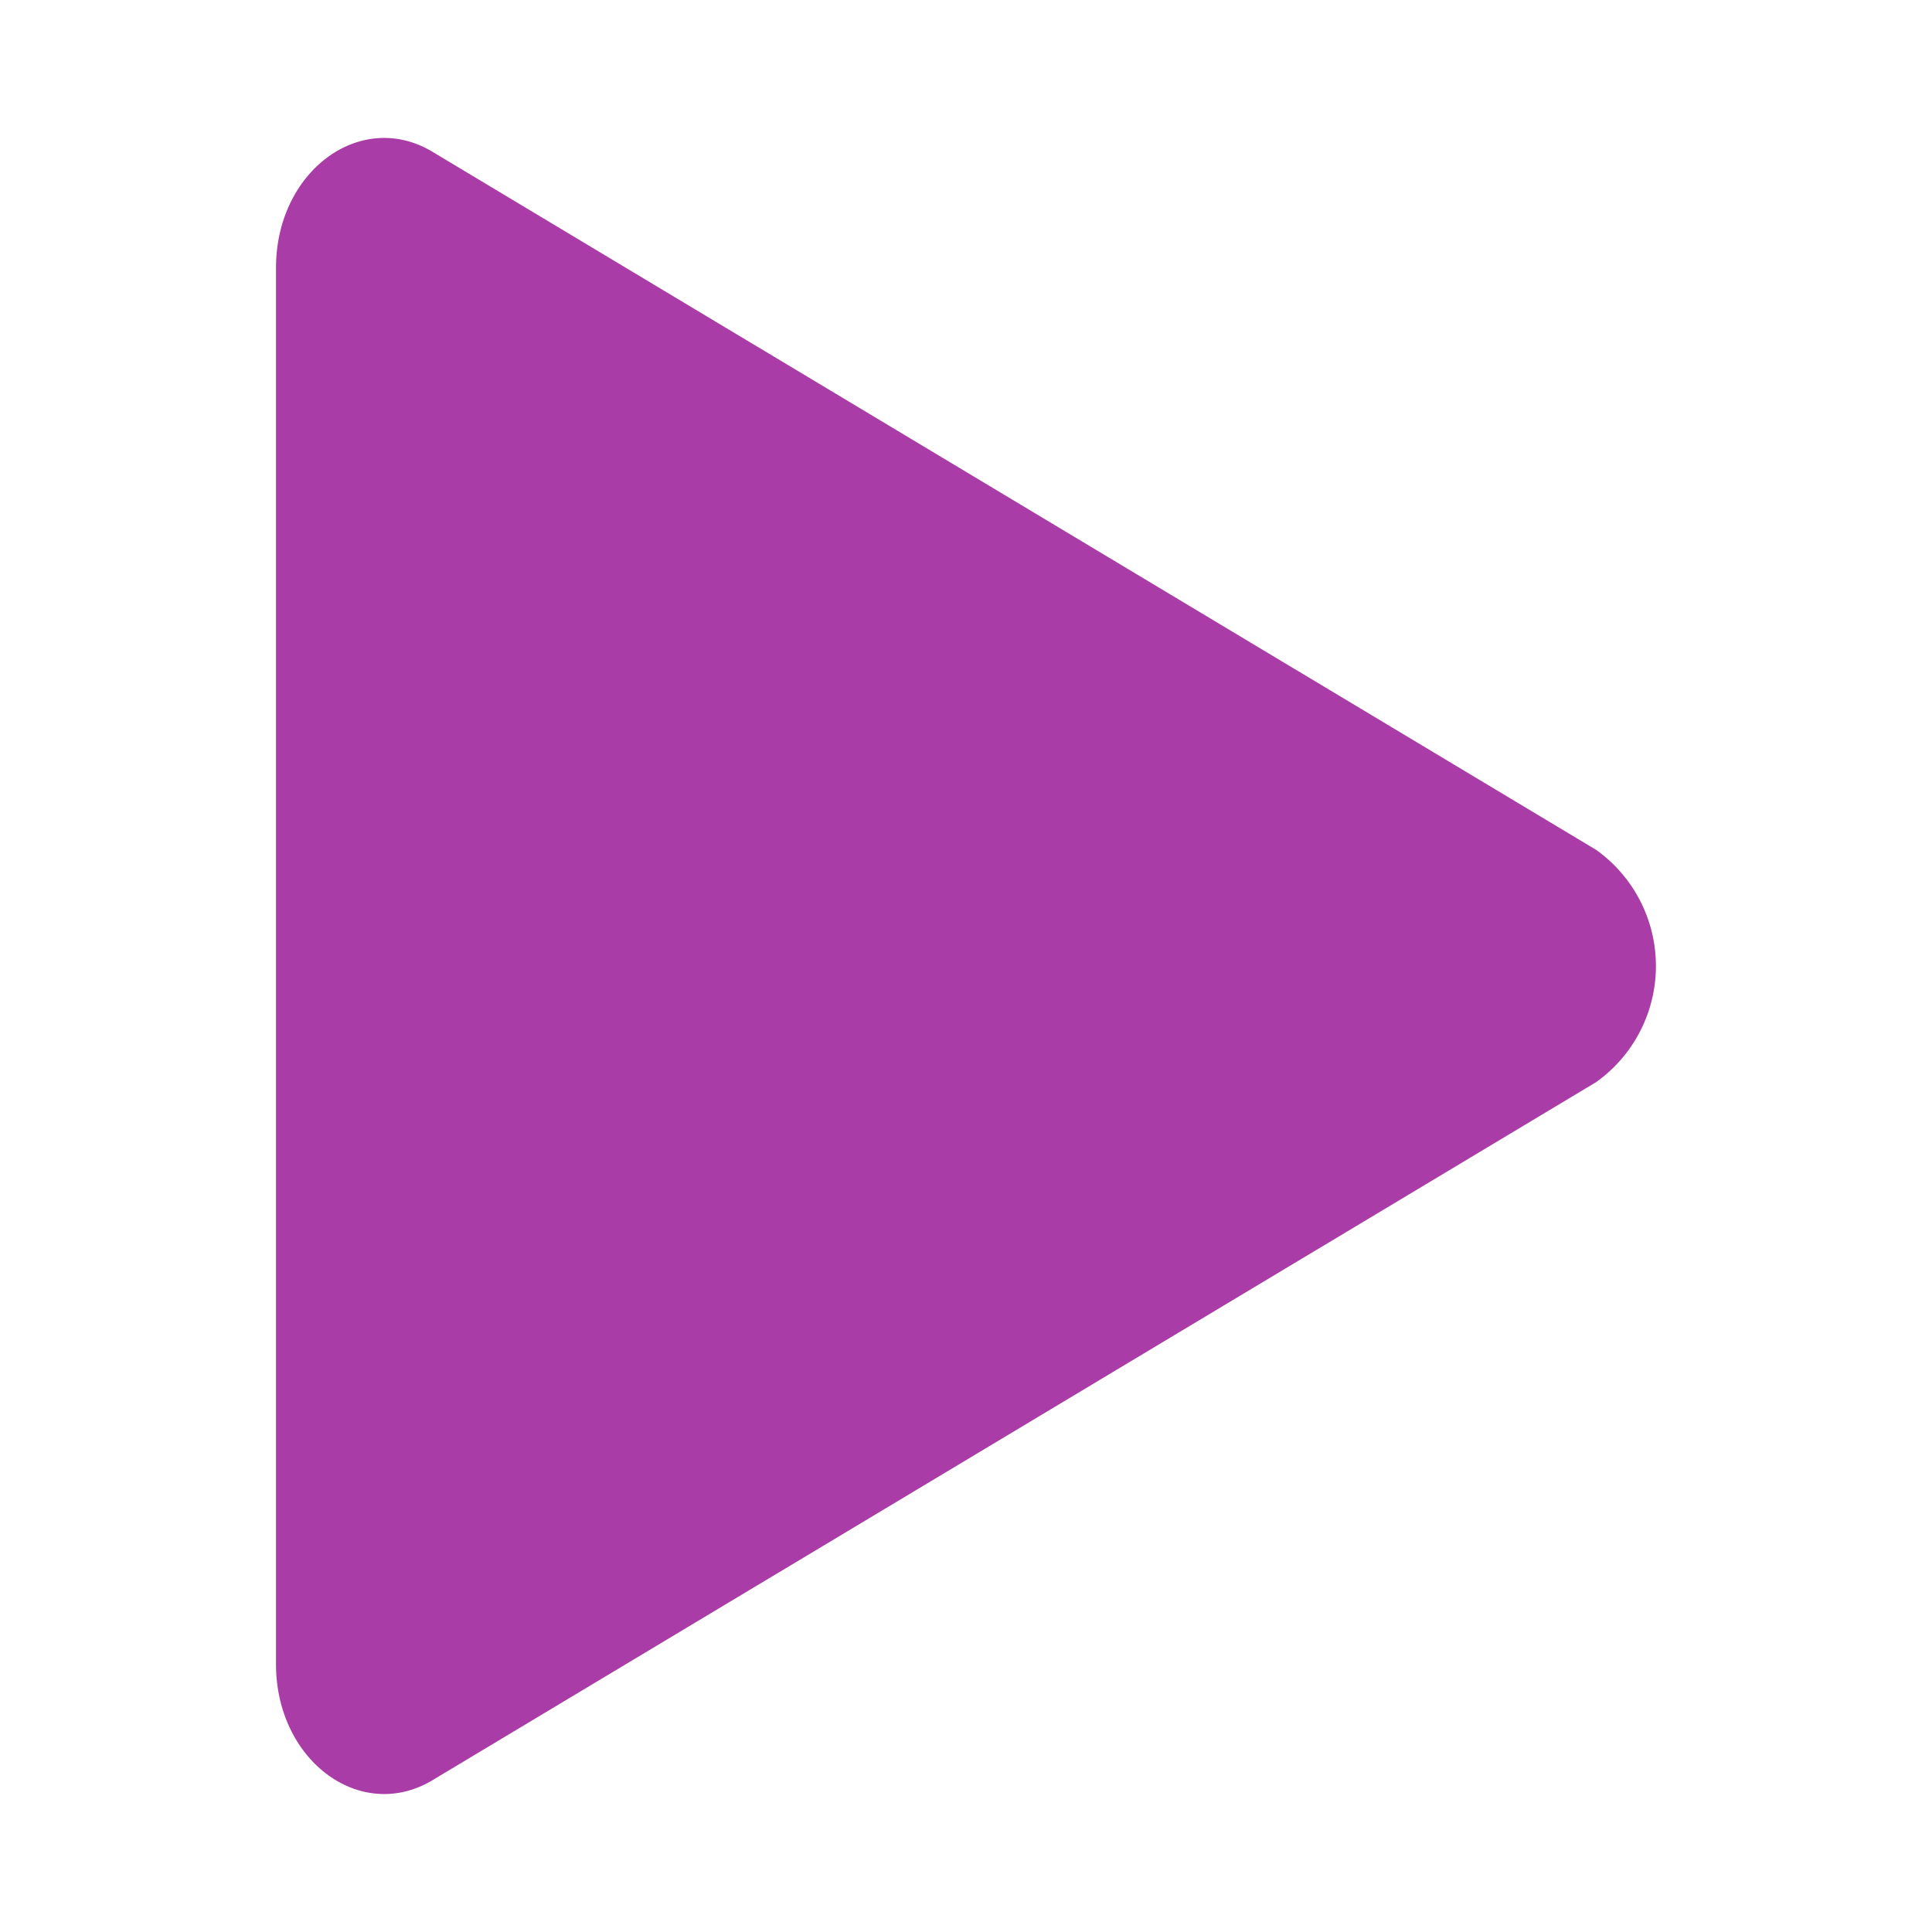 <svg xmlns="http://www.w3.org/2000/svg" width="14" height="14" viewBox="0 0 14 14"><path d="M2,12.059V1.941c0-.7.613-1.153,1.134-.841l8.433,5.059a1.034,1.034,0,0,1,0,1.682L3.134,12.9C2.613,13.212,2,12.758,2,12.059Z" style="fill:#a93ca6"/></svg>